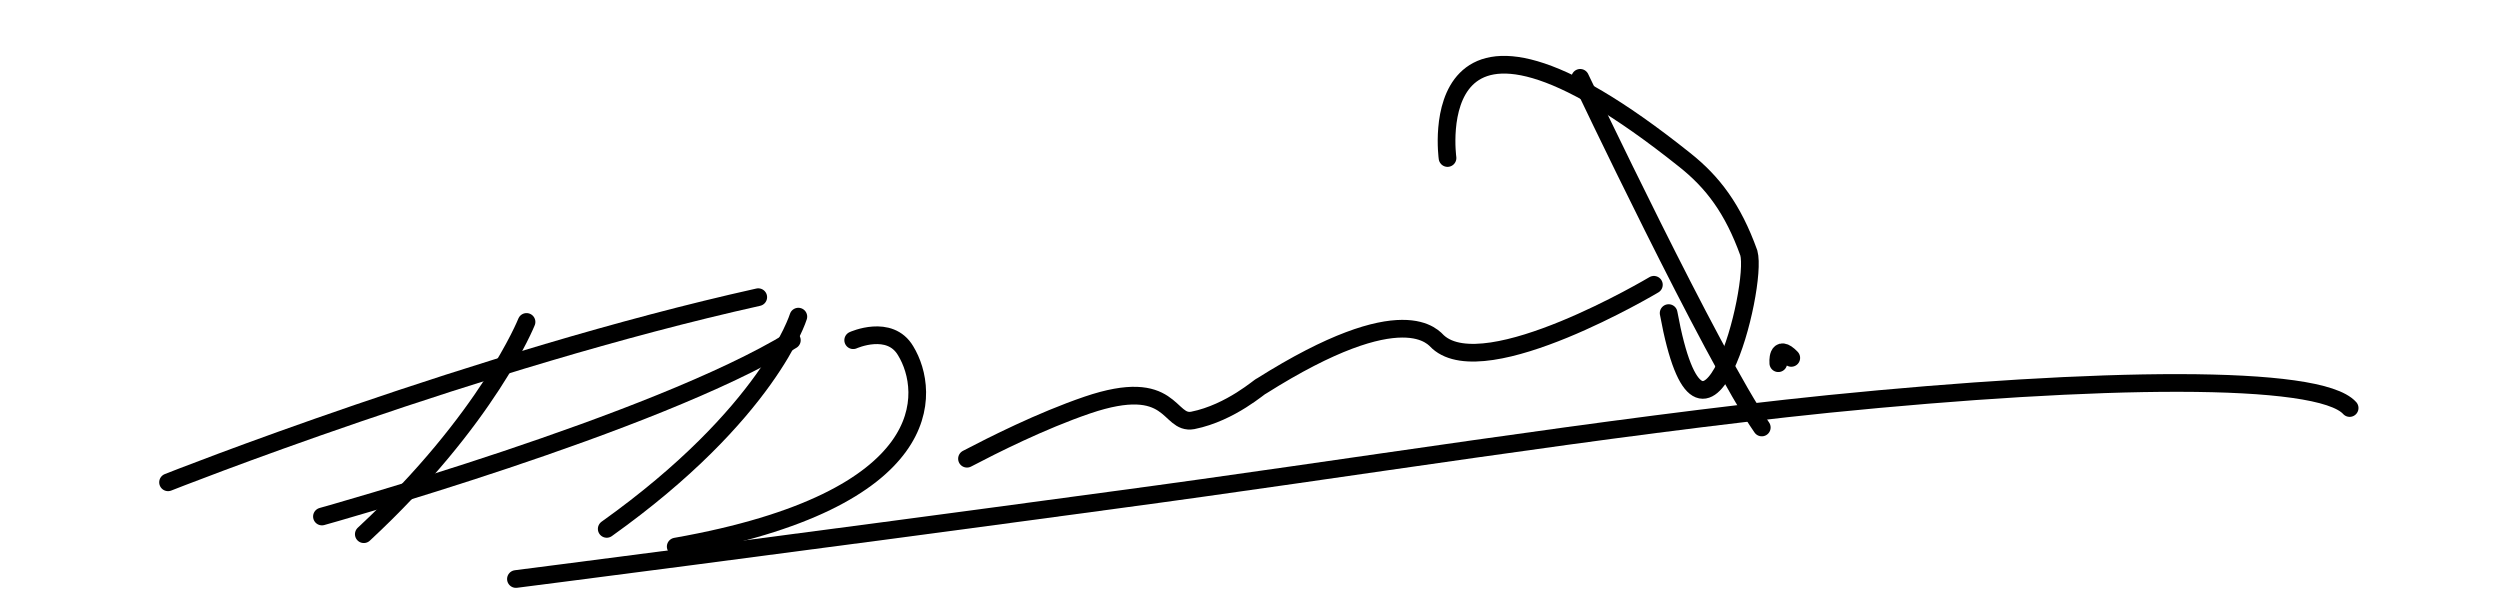 <svg class="autograph" height="103" viewBox="0 0 424 103" width="424" xmlns="http://www.w3.org/2000/svg">
  <g fill="none" fill-rule="evenodd" stroke="#000" stroke-linecap="round" stroke-linejoin="round" stroke-width="3"
    transform="translate(2 2)">
    <path class="autograph__path"
      d="m87.3 52.6c0 0-6.5 16.4-27.6 36"/>" />
    <path class="autograph__path"
      d="m52.6 85.6c0 0 56.5-15.7 79.7-29.9" />
    <path class="autograph__path" d="m133.4 51.7c0 0-5 16.4-32.5 36" />
    <path class="autograph__path"
      d="m26.5 79.8c0 0 52.5-20.8 100.1-31.4" />
    <path class="autograph__path" d="m142.7 55.7c0 0 6.2-2.8 8.9 1.8 4.2 6.9 5.7 25.3-39 33.2" />
    <path class="autograph__path" d="m162 75.8c4.4-2.3 12.5-6.4 20.4-9.1 14.7-5 13.6 3.4 17.9 2.6 6.5-1.3 11.6-6 11.6-5.8 24.4-15.4 29.3-8.1 30-7.5 8.1 7.3 36.6-9.7 36.6-9.7" />
    <path class="autograph__path"
      d="m243.5 24.8c0 0-5-35.8 40.2 0.3 4.8 3.8 8.2 8.3 10.9 15.8 1.6 5.7-7.7 42.3-13.6 10.2" />
    <path class="autograph__path"
      d="m266 11.2c0 0 22.5 47.4 30.8 59.3" />
	      <path class="autograph__path"
      d="m299.6 59.6c0 0-0.3-3.5 2.2-0.9" />
	      <path class="autograph__path"
      d="m85.5 96.2c0 0 45.5-5.8 101.5-13.4 39.6-5.3 83.1-12.4 121.2-16.3 45.8-4.6 83.1-5.1 88.3 0.7" />
  </g>
</svg>
